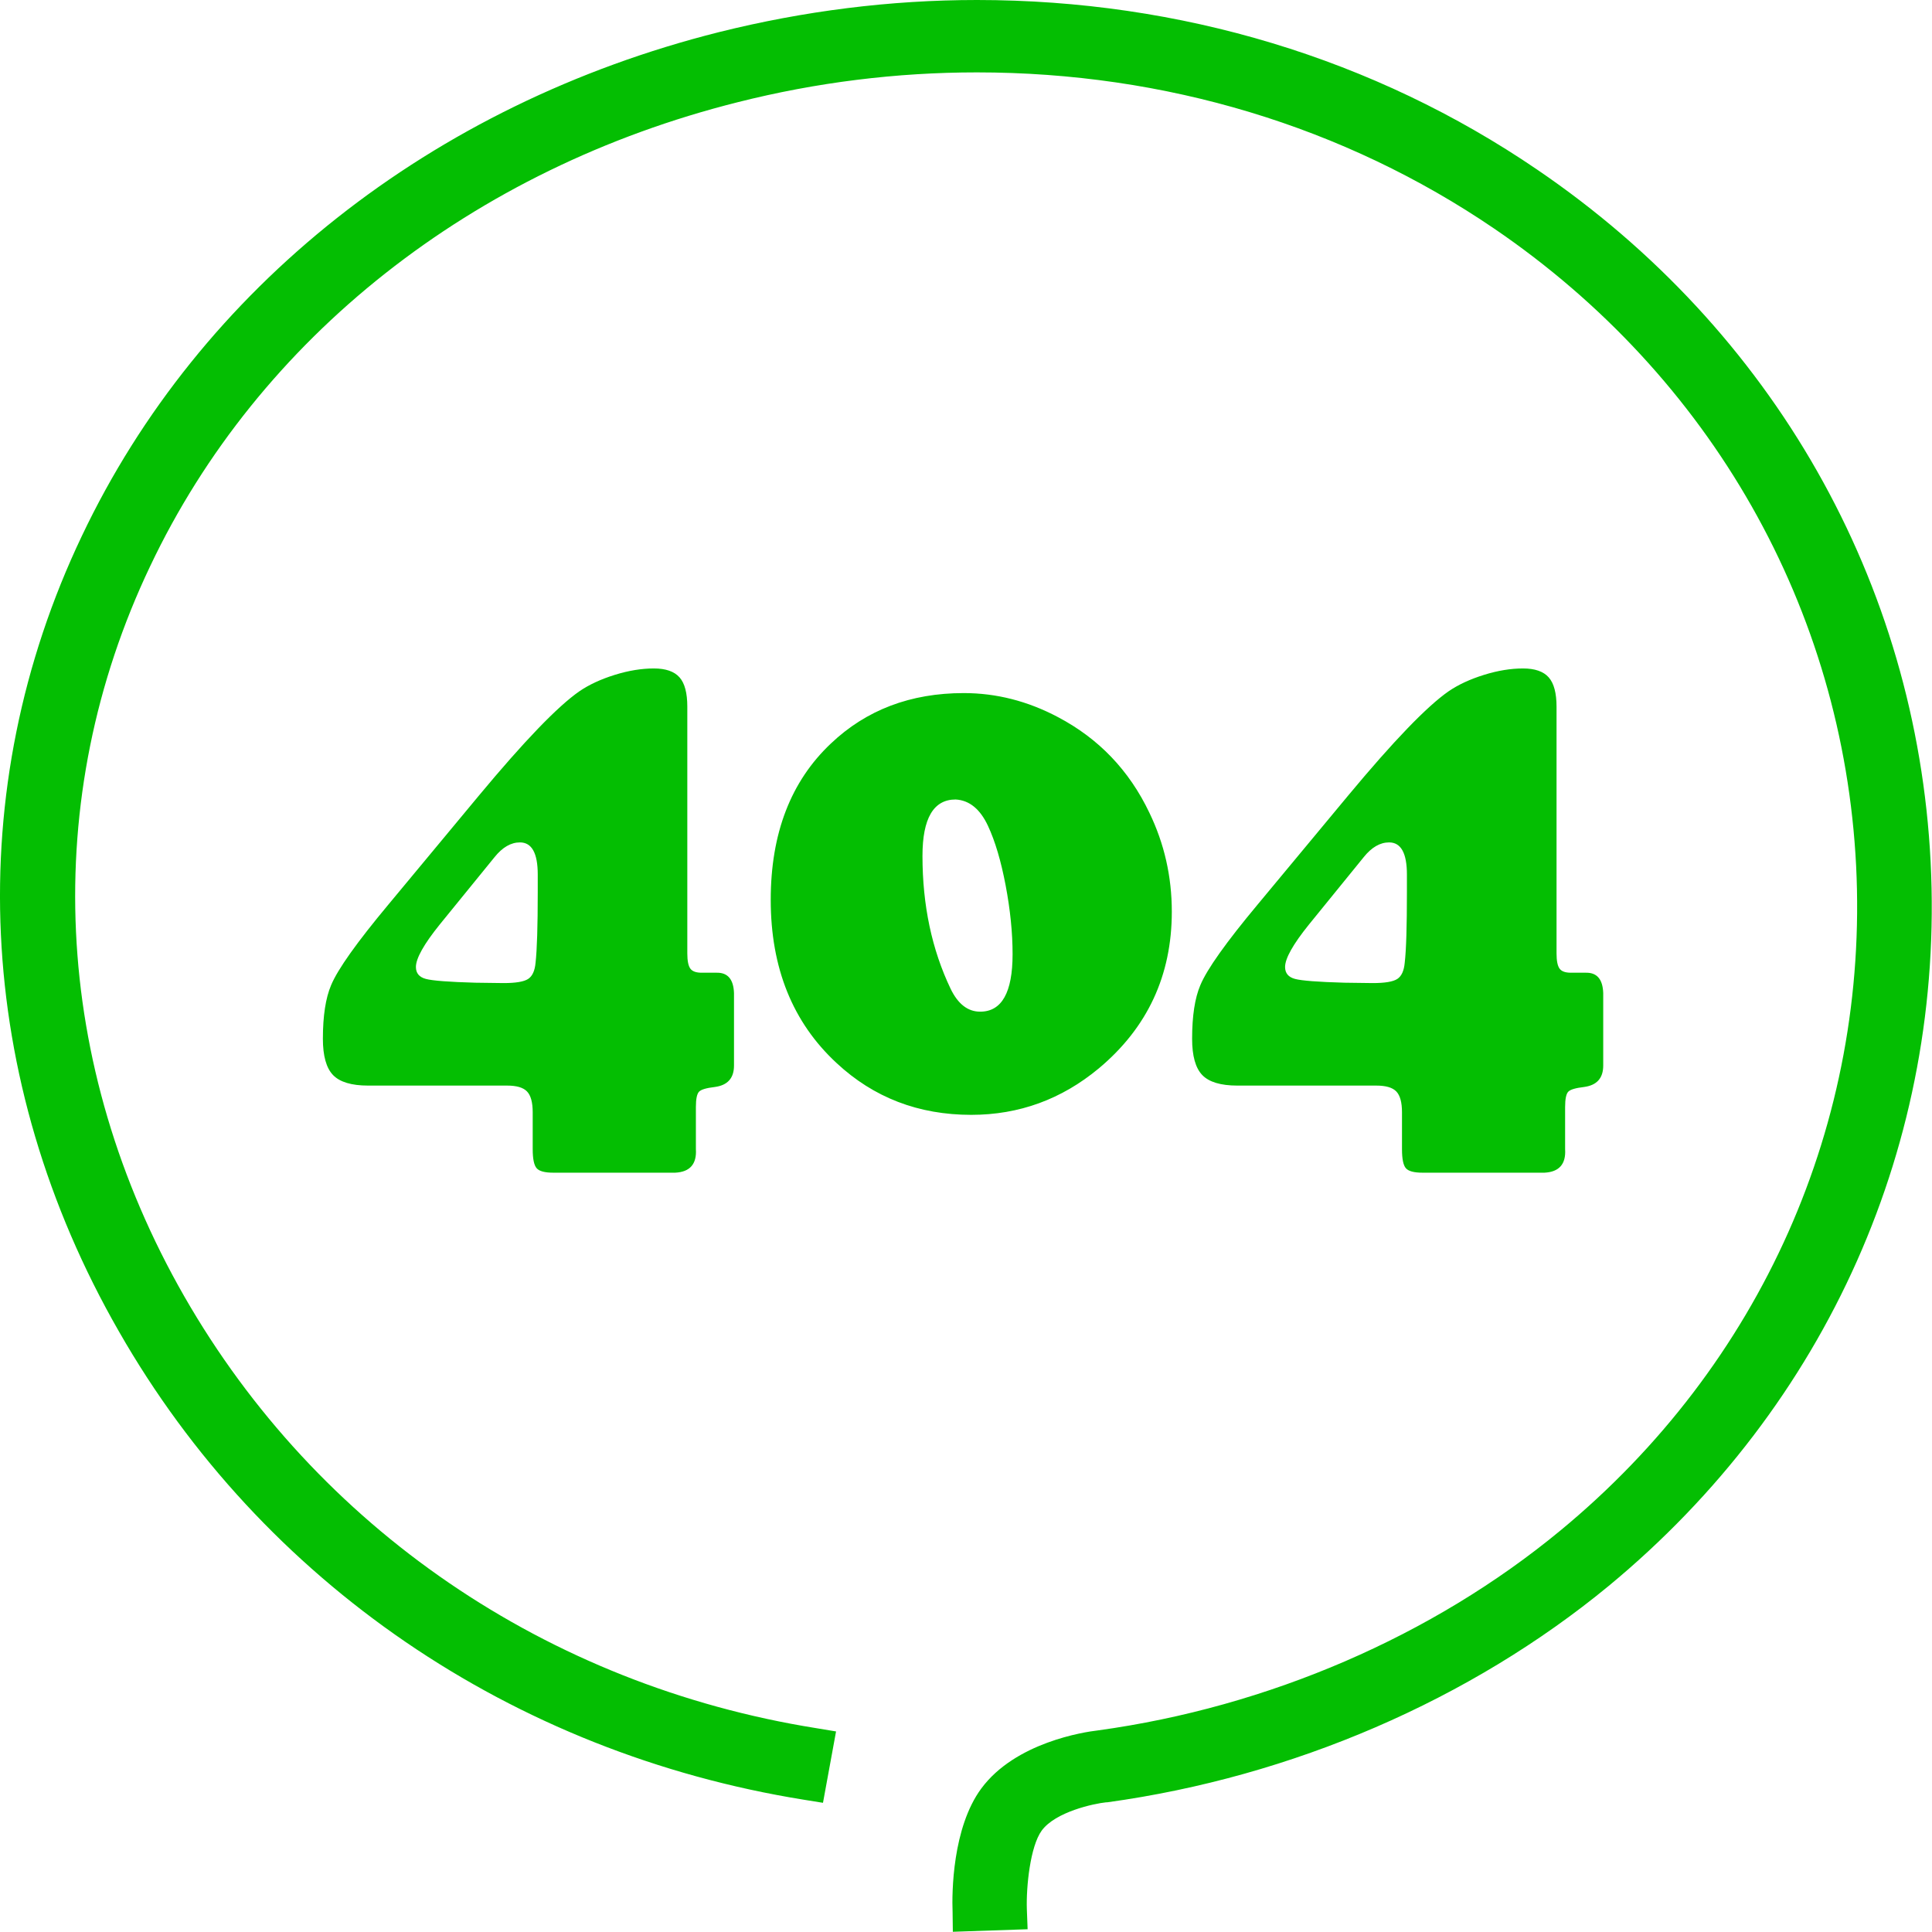 <svg xmlns="http://www.w3.org/2000/svg" xmlns:xlink="http://www.w3.org/1999/xlink" preserveAspectRatio="xMidYMid" width="278.031" height="278" viewBox="0 0 278.031 278">
  <defs>
    <style>
      .cls-1 {
        fill: #04be02;
        fill-rule: evenodd;
      }
    </style>
  </defs>
  <path d="M222.258,168.760 L204.724,168.760 C203.490,168.760 202.694,168.549 202.318,168.119 C201.942,167.689 201.758,166.777 201.758,165.374 L201.758,160.076 C201.758,158.638 201.487,157.638 200.936,157.067 C200.385,156.498 199.431,156.225 198.057,156.225 L178.065,156.225 C175.676,156.225 173.988,155.717 173.016,154.708 C172.045,153.699 171.555,151.963 171.555,149.490 C171.555,146.200 171.949,143.630 172.737,141.780 C173.691,139.482 176.446,135.614 180.987,130.167 L194.006,114.493 C200.533,106.643 205.354,101.644 208.460,99.486 C209.860,98.530 211.557,97.740 213.561,97.118 C215.565,96.495 217.428,96.196 219.178,96.196 C220.884,96.196 222.118,96.626 222.870,97.477 C223.623,98.328 223.999,99.740 223.999,101.696 L223.999,137.210 C223.999,138.271 224.148,138.999 224.436,139.394 C224.725,139.789 225.268,139.982 226.055,139.982 L228.207,139.982 C229.817,139.947 230.648,140.920 230.718,142.911 L230.718,153.340 C230.718,155.156 229.800,156.182 227.954,156.427 C226.755,156.568 226.002,156.787 225.696,157.094 C225.390,157.401 225.233,158.138 225.233,159.305 L225.233,165.365 C225.373,167.523 224.375,168.654 222.258,168.760 ZM202.467,125.852 C202.467,122.764 201.610,121.229 199.903,121.229 C198.608,121.229 197.392,121.931 196.264,123.334 L188.372,133.044 C186.079,135.886 184.933,137.929 184.933,139.157 C184.933,140.052 185.414,140.622 186.368,140.876 C187.322,141.131 189.702,141.315 193.490,141.420 L197.541,141.473 C199.282,141.473 200.463,141.280 201.076,140.885 C201.688,140.490 202.047,139.710 202.152,138.543 C202.371,136.657 202.467,133.272 202.467,128.369 L202.467,125.852 ZM97.169,168.760 L79.635,168.760 C78.401,168.760 77.605,168.549 77.229,168.119 C76.853,167.689 76.660,166.777 76.660,165.374 L76.660,160.076 C76.660,158.638 76.389,157.638 75.838,157.067 C75.287,156.498 74.342,156.225 72.977,156.225 L52.976,156.225 C50.587,156.225 48.899,155.717 47.927,154.708 C46.956,153.699 46.466,151.954 46.466,149.490 C46.466,146.200 46.860,143.630 47.647,141.780 C48.601,139.482 51.357,135.614 55.898,130.167 L68.917,114.493 C75.444,106.643 80.265,101.644 83.371,99.486 C84.771,98.530 86.468,97.740 88.472,97.118 C90.475,96.495 92.348,96.196 94.098,96.196 C95.804,96.196 97.037,96.626 97.790,97.477 C98.542,98.328 98.910,99.740 98.910,101.696 L98.910,137.210 C98.910,138.271 99.058,138.999 99.347,139.394 C99.636,139.789 100.178,139.982 100.966,139.982 L103.118,139.982 C104.728,139.947 105.559,140.929 105.629,142.911 L105.629,153.340 C105.629,155.156 104.711,156.182 102.864,156.427 C101.666,156.568 100.913,156.787 100.607,157.094 C100.301,157.401 100.144,158.138 100.144,159.305 L100.144,165.365 C100.283,167.523 99.286,168.654 97.169,168.760 ZM77.386,125.852 C77.386,122.764 76.529,121.229 74.823,121.229 C73.528,121.229 72.312,121.931 71.183,123.334 L63.283,133.044 C60.990,135.886 59.853,137.929 59.853,139.157 C59.853,140.052 60.334,140.622 61.288,140.876 C62.241,141.131 64.621,141.315 68.410,141.420 L72.461,141.473 C74.202,141.473 75.383,141.280 75.995,140.885 C76.608,140.490 76.967,139.710 77.072,138.543 C77.282,136.657 77.386,133.272 77.386,128.369 L77.386,125.852 ZM119.576,106.994 C124.668,102.161 131.037,99.740 138.693,99.740 C143.374,99.740 147.889,100.889 152.228,103.187 C158.108,106.274 162.500,110.862 165.405,116.958 C167.557,121.413 168.633,126.159 168.633,131.193 C168.633,140.376 165.133,147.893 158.125,153.752 C152.762,158.208 146.646,160.436 139.769,160.436 C132.184,160.436 125.726,157.954 120.390,152.980 C114.072,147.130 110.914,139.298 110.914,129.500 C110.914,119.940 113.801,112.441 119.576,106.994 ZM136.803,142.297 C137.862,144.490 139.279,145.587 141.055,145.587 C144.161,145.587 145.719,142.832 145.719,137.315 C145.719,134.228 145.386,130.930 144.721,127.422 C144.056,123.913 143.208,121.054 142.184,118.861 C141.055,116.432 139.498,115.160 137.520,115.054 C134.345,115.054 132.752,117.764 132.752,123.176 C132.752,130.272 134.100,136.640 136.803,142.297 ZM231.508,228.225 C211.606,244.621 185.991,255.699 159.345,259.366 L159.197,259.366 C157.428,259.550 151.900,260.724 149.910,263.438 C148.252,265.712 147.662,271.544 147.773,274.772 L147.882,277.634 L137.121,278.000 L137.085,275.139 C136.974,272.424 137.047,263.034 141.213,257.385 C146.114,250.747 156.028,249.243 157.981,249.023 C182.527,245.648 206.151,235.451 224.542,220.265 C253.438,196.423 268.954,161.504 267.110,124.566 C265.231,87.593 246.250,54.177 215.033,32.902 C193.435,18.193 167.675,10.417 140.585,10.417 C129.050,10.417 117.478,11.848 106.163,14.709 C68.017,24.282 37.206,48.601 21.616,81.467 C5.657,114.956 7.464,153.287 26.517,186.555 C45.610,219.862 78.705,242.493 117.440,248.693 L120.315,249.169 L118.435,259.439 L115.707,259.000 C73.693,252.250 37.759,227.711 17.120,191.618 C-3.667,155.414 -5.619,113.672 11.776,77.139 C28.729,41.412 62.157,15.003 103.472,4.622 C115.671,1.577 128.129,-0.000 140.585,-0.000 C169.885,-0.000 197.785,8.436 221.189,24.393 C255.170,47.502 275.809,83.815 277.834,124.053 C279.862,164.254 262.983,202.219 231.508,228.225 Z" class="cls-1"/>
</svg>

